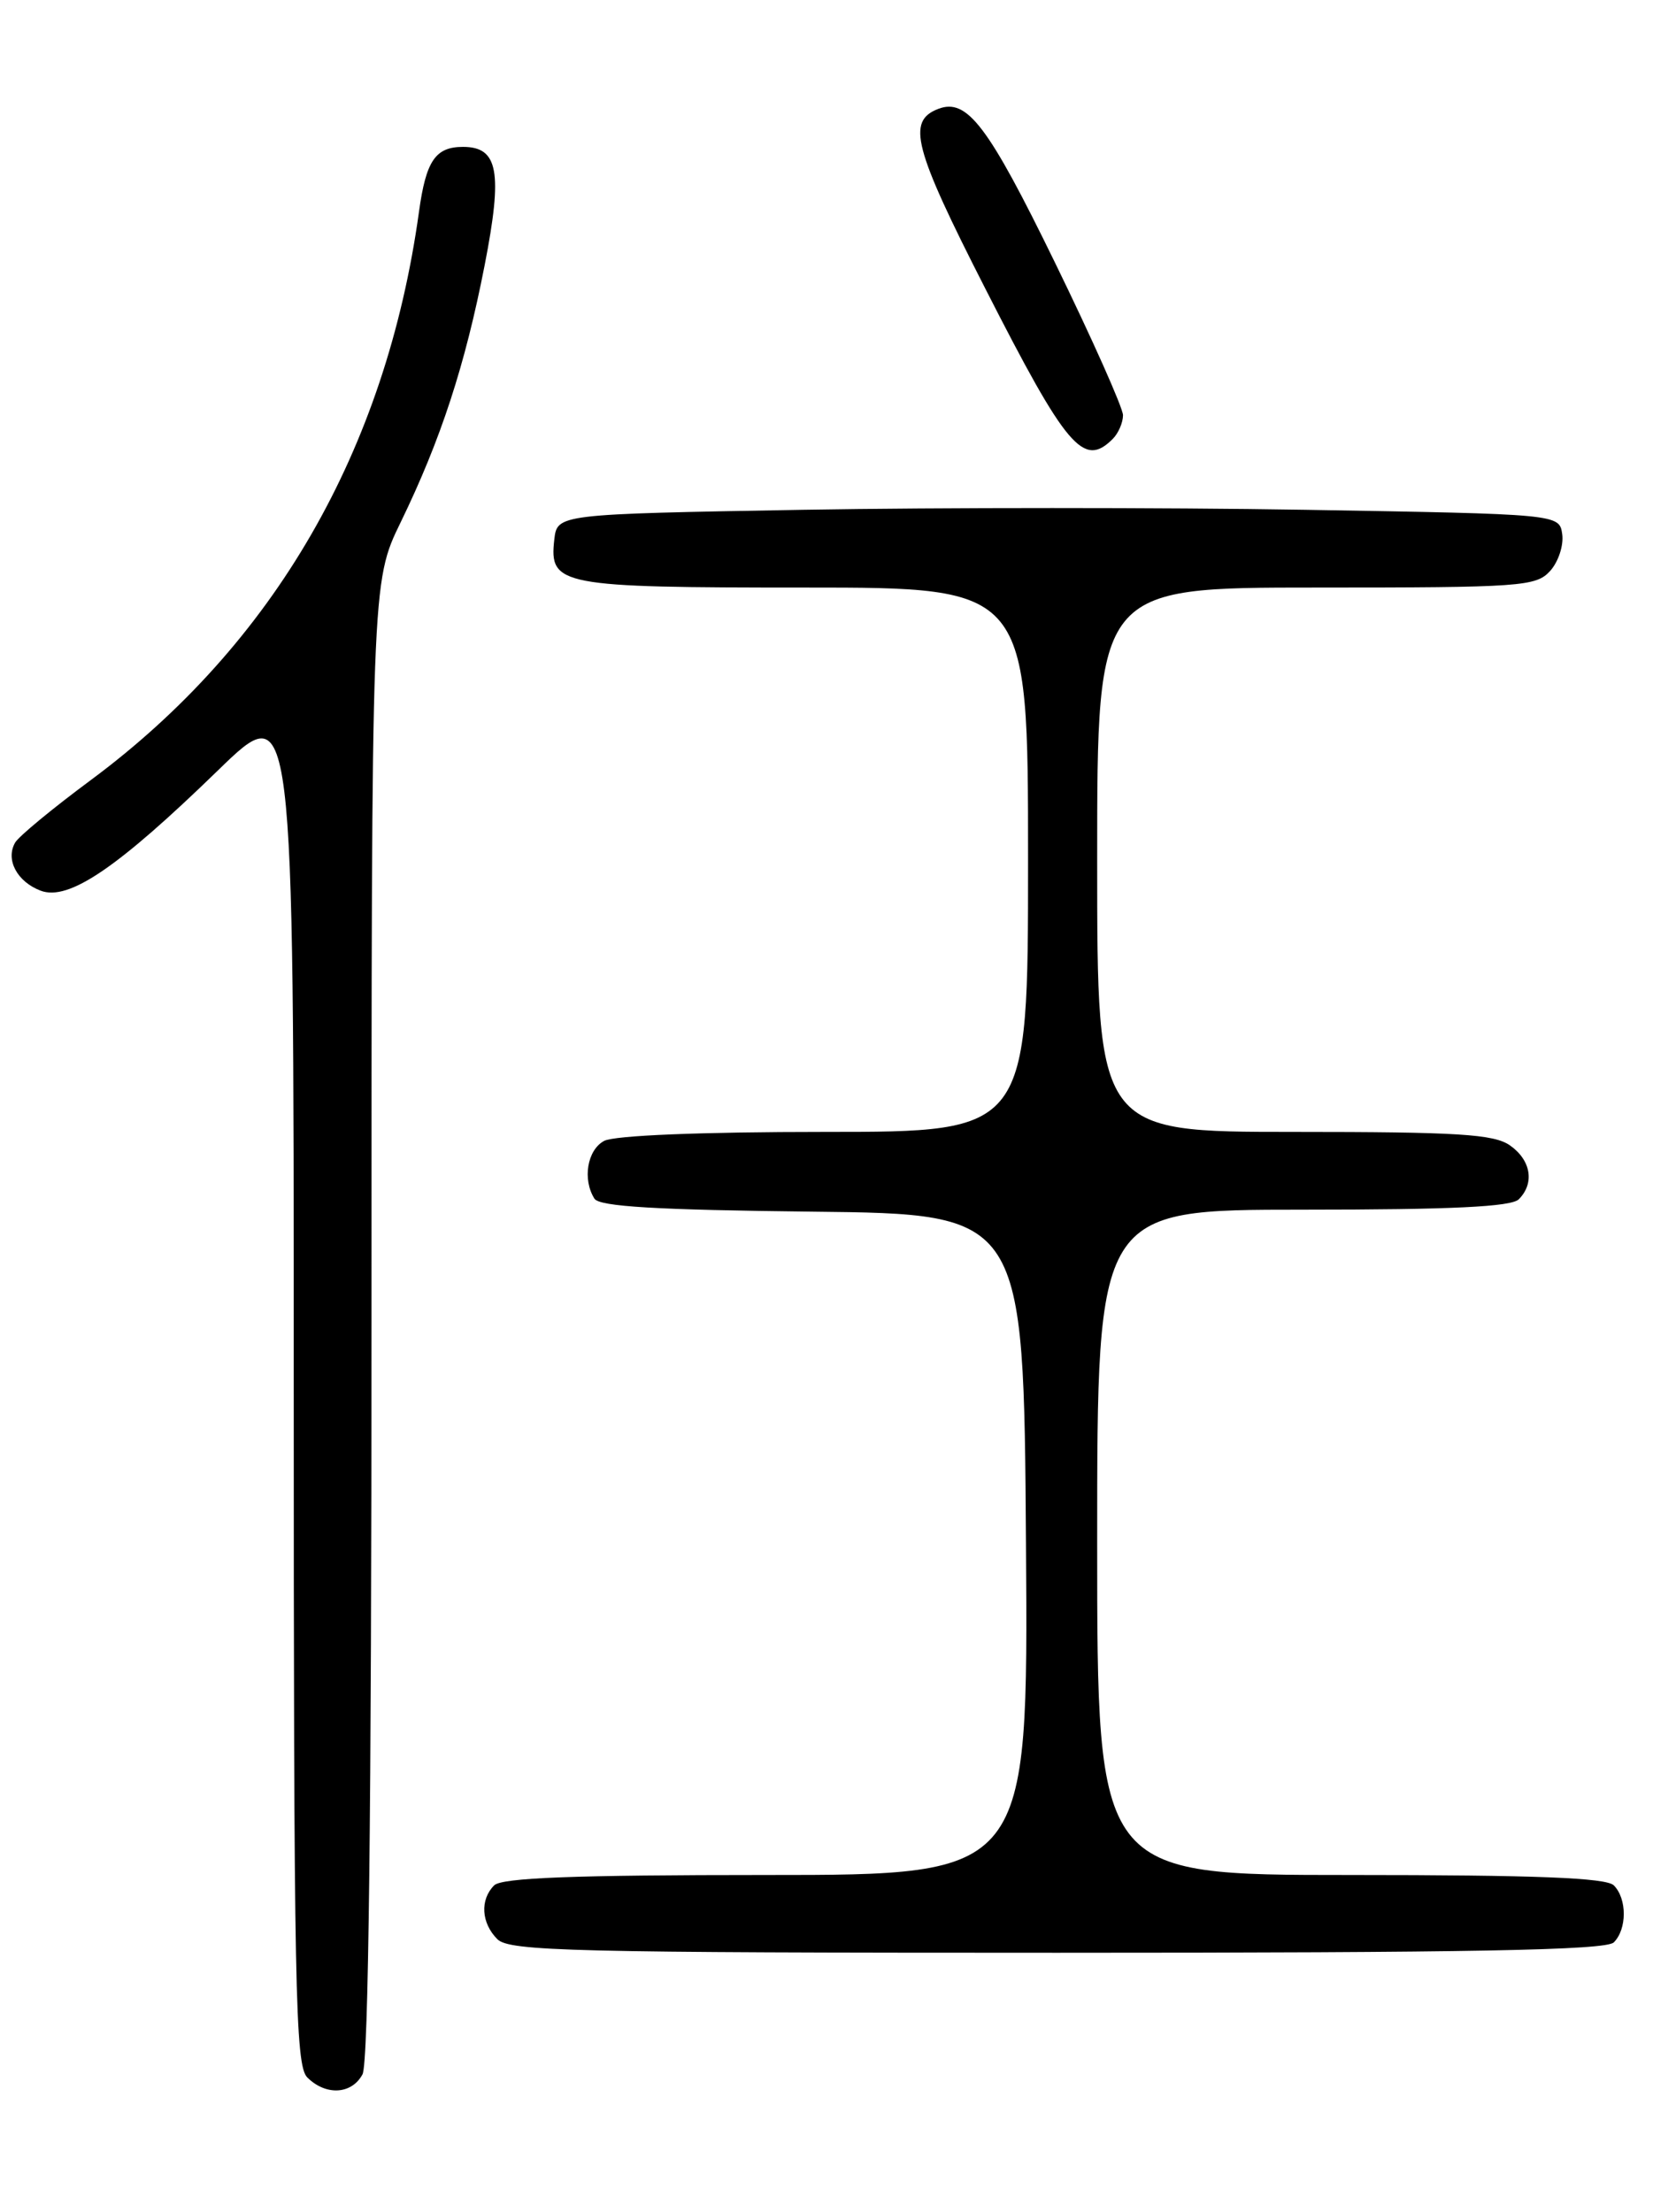 <?xml version="1.0" encoding="UTF-8" standalone="no"?>
<!DOCTYPE svg PUBLIC "-//W3C//DTD SVG 1.1//EN" "http://www.w3.org/Graphics/SVG/1.1/DTD/svg11.dtd" >
<svg xmlns="http://www.w3.org/2000/svg" xmlns:xlink="http://www.w3.org/1999/xlink" version="1.1" viewBox="0 0 194 256">
 <g >
 <path fill="currentColor"
d=" M 41.96 240.07 C 42.66 238.78 43.00 209.70 43.00 152.76 C 43.00 67.38 43.00 67.38 46.38 60.44 C 51.03 50.88 53.85 42.23 56.10 30.69 C 58.21 19.87 57.68 17.00 53.59 17.00 C 50.40 17.00 49.31 18.61 48.50 24.50 C 44.67 52.14 31.73 74.55 10.50 90.29 C 6.10 93.55 2.16 96.80 1.75 97.52 C 0.62 99.49 1.97 102.04 4.70 103.08 C 7.94 104.31 13.60 100.46 25.25 89.14 C 34.00 80.64 34.00 80.64 34.00 159.75 C 34.00 230.33 34.17 239.03 35.57 240.43 C 37.72 242.57 40.71 242.40 41.96 240.07 Z  M 186.80 224.80 C 188.34 223.26 188.34 219.74 186.80 218.20 C 185.92 217.32 177.76 217.00 156.30 217.00 C 127.00 217.00 127.00 217.00 127.00 178.50 C 127.00 140.00 127.00 140.00 150.80 140.00 C 167.98 140.00 174.93 139.67 175.80 138.80 C 177.66 136.94 177.22 134.27 174.78 132.56 C 172.92 131.26 168.77 131.00 149.78 131.00 C 127.00 131.00 127.00 131.00 127.00 99.50 C 127.00 68.00 127.00 68.00 152.35 68.00 C 176.06 68.00 177.80 67.88 179.43 66.08 C 180.38 65.03 181.01 63.12 180.83 61.83 C 180.50 59.50 180.50 59.50 151.00 59.00 C 134.78 58.73 108.68 58.73 93.00 59.00 C 64.50 59.50 64.50 59.50 64.16 62.45 C 63.56 67.77 64.78 68.00 93.19 68.00 C 119.00 68.00 119.00 68.00 119.00 99.50 C 119.00 131.00 119.00 131.00 95.43 131.00 C 81.10 131.00 71.11 131.41 69.93 132.04 C 67.97 133.09 67.40 136.50 68.81 138.73 C 69.39 139.64 76.02 140.03 94.05 140.23 C 118.50 140.50 118.50 140.50 118.76 178.75 C 119.02 217.00 119.02 217.00 88.71 217.00 C 66.47 217.00 58.08 217.32 57.20 218.20 C 55.54 219.86 55.70 222.56 57.57 224.43 C 58.97 225.82 66.22 226.00 122.37 226.00 C 170.22 226.00 185.89 225.71 186.80 224.80 Z  M 128.80 50.80 C 129.46 50.14 129.99 48.90 129.99 48.05 C 129.98 47.20 126.43 39.23 122.09 30.34 C 114.38 14.54 111.94 11.32 108.61 12.60 C 104.93 14.01 105.74 17.11 114.03 33.36 C 123.46 51.87 125.42 54.18 128.80 50.80 Z "/>
</g>
</svg>